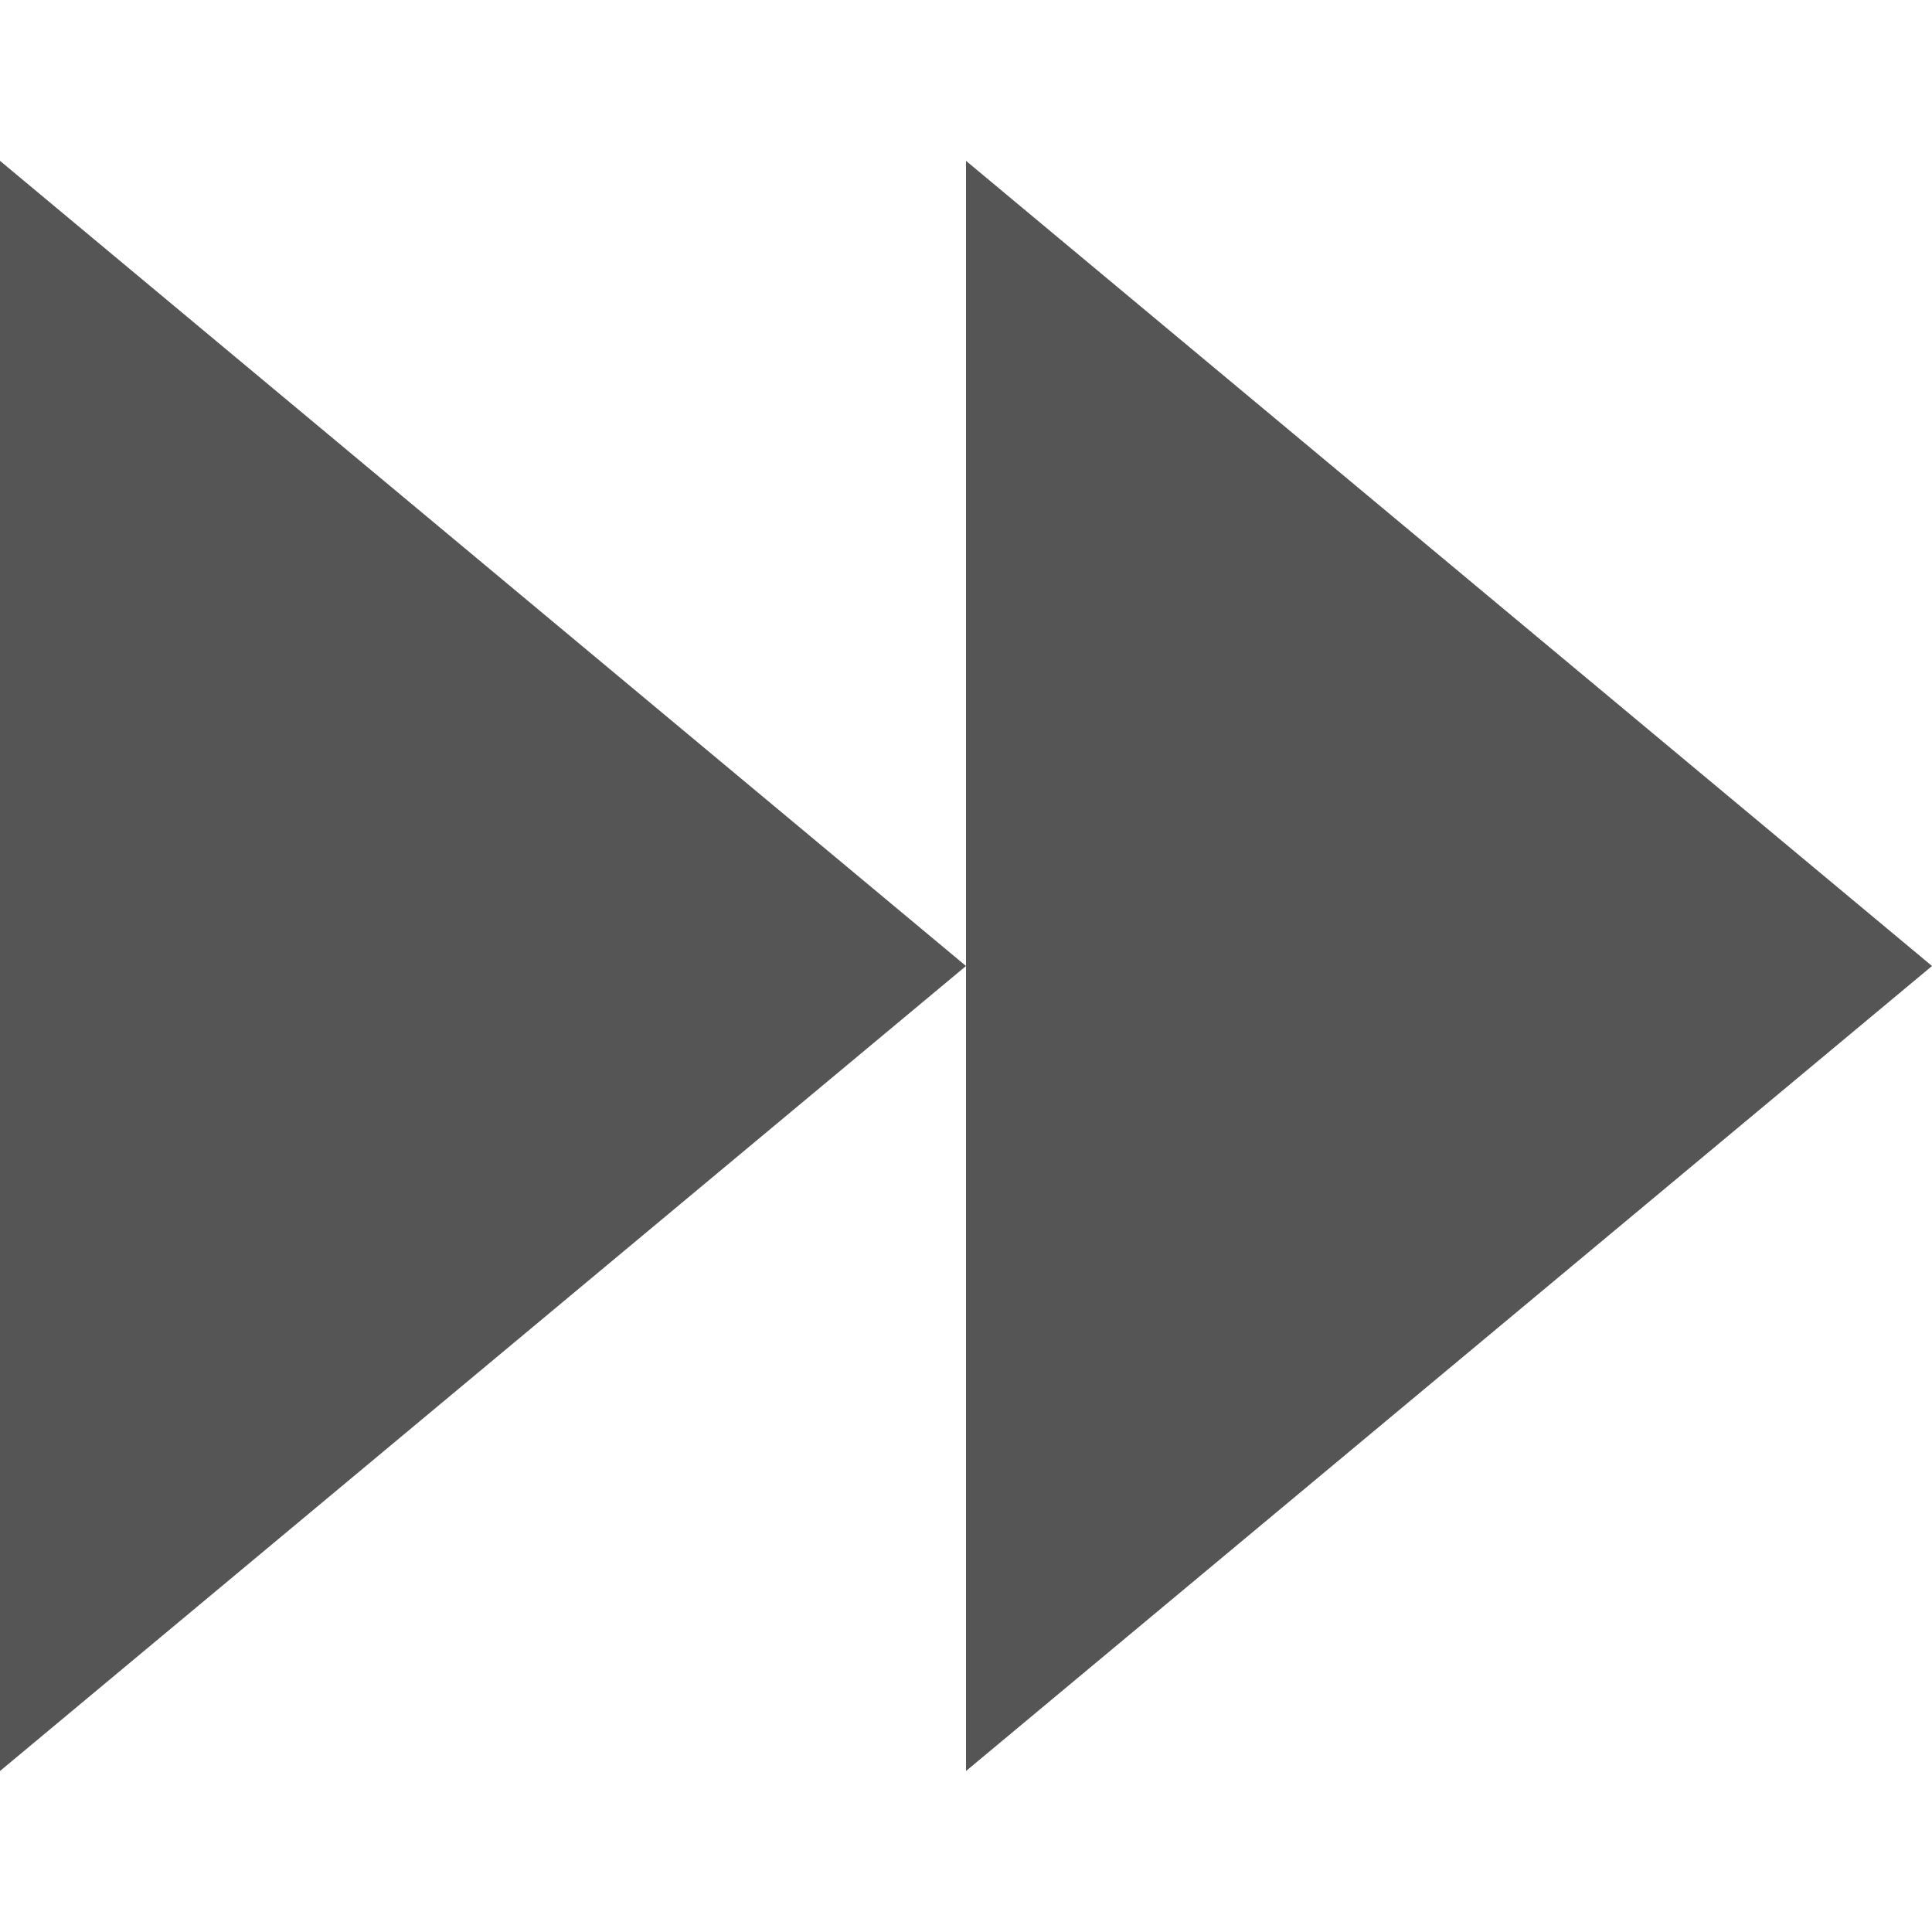 <?xml version="1.0" encoding="utf-8"?>
<!-- Generator: Adobe Illustrator 16.0.0, SVG Export Plug-In . SVG Version: 6.00 Build 0)  -->
<!DOCTYPE svg PUBLIC "-//W3C//DTD SVG 1.1//EN" "http://www.w3.org/Graphics/SVG/1.1/DTD/svg11.dtd">
<svg version="1.1" id="Layer_1" xmlns="http://www.w3.org/2000/svg" xmlns:xlink="http://www.w3.org/1999/xlink" x="0px" y="0px"
	 width="12px" height="12px" viewBox="0 0 12 12" enable-background="new 0 0 12 12" xml:space="preserve">
<rect x="0" fill="none" width="12" height="12"/>
<path id="ic_arrowDropDown_2_1_" fill="#555" d="M6,0.999L12,6l-6,5V0.999z"/>
<path id="ic_arrowDropDown_2_2_" fill="#555" d="M0,0.999L6,6l-6,5V0.999z"/>
</svg>
